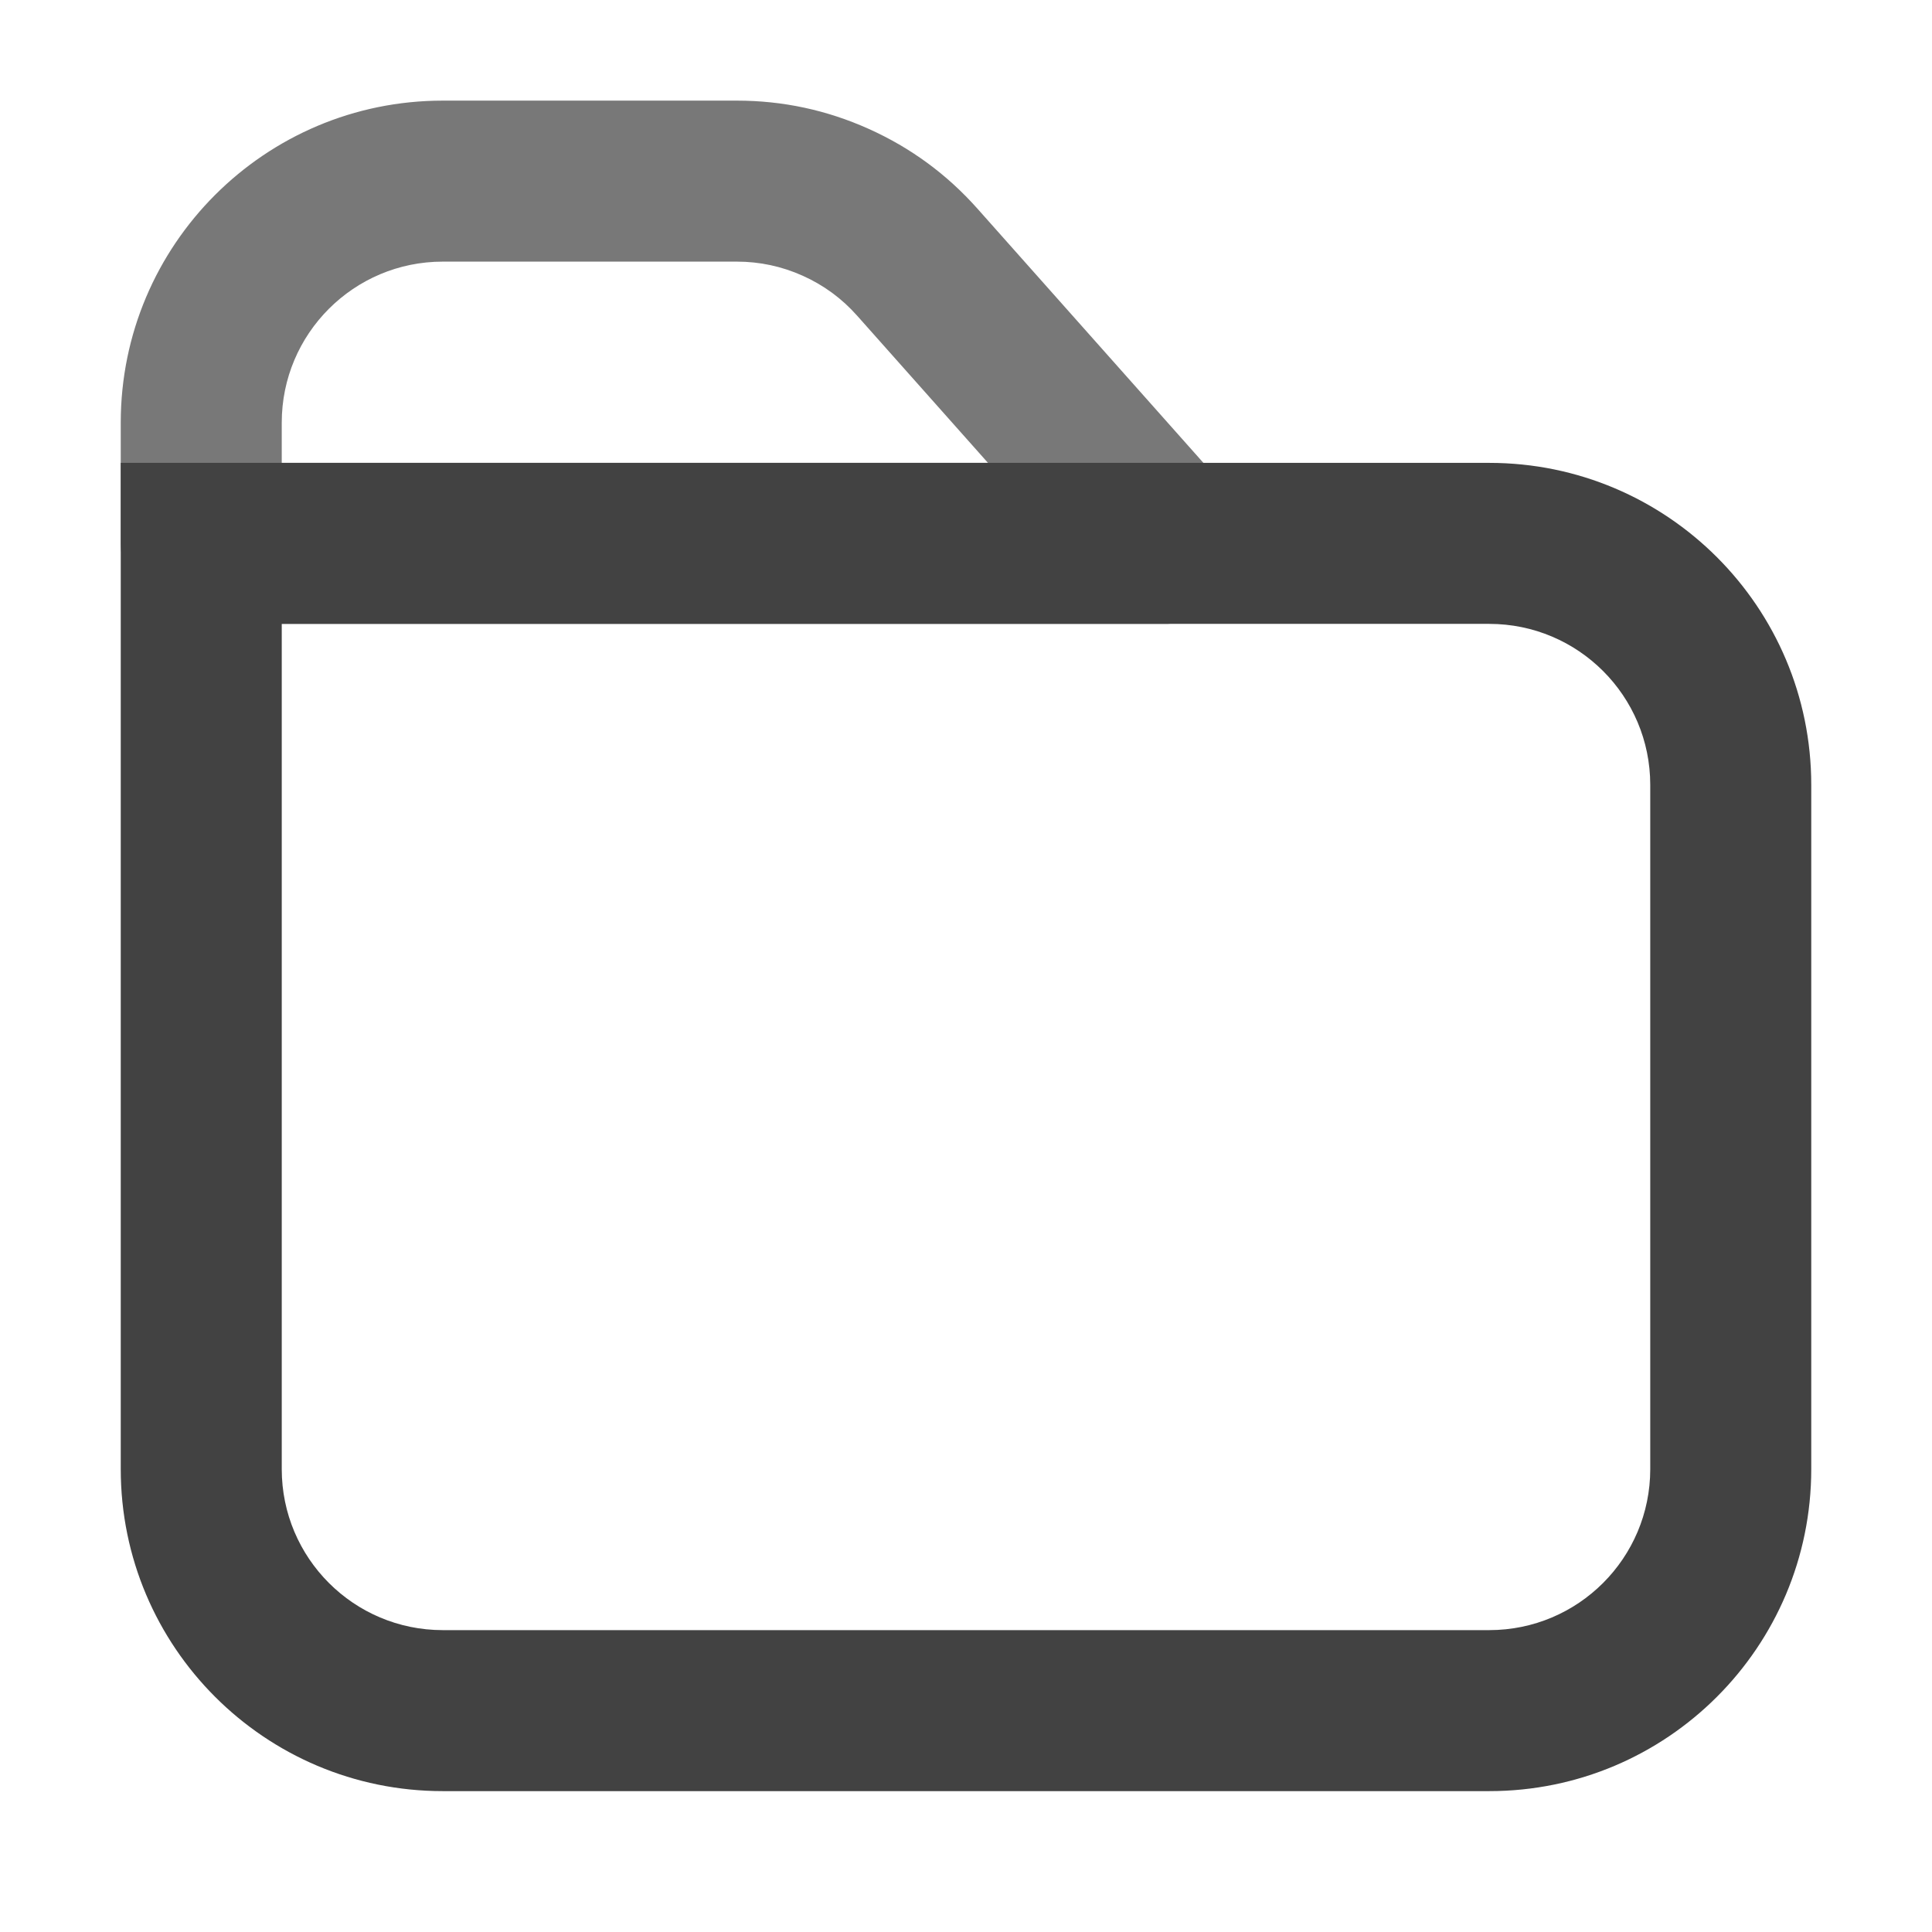 <svg xmlns="http://www.w3.org/2000/svg" xmlns:xlink="http://www.w3.org/1999/xlink" width="48" height="48" viewBox="0 0 48 48" fill="none">
<path d="M11 2.5C6.582 2.5 3 6.082 3 10.5L3 13.5C3.008 14.049 3.203 14.521 3.586 14.914C3.98 15.297 4.451 15.492 5 15.5L29 15.5C29.841 15.466 30.449 15.072 30.825 14.319C31.137 13.538 31.028 12.822 30.495 12.171L24.285 5.185C23.526 4.331 22.625 3.67 21.583 3.202C20.541 2.734 19.448 2.5 18.306 2.5L11 2.5ZM24.546 11.5L21.295 7.843C20.916 7.416 20.465 7.085 19.944 6.851C19.423 6.617 18.877 6.5 18.306 6.5L11 6.5C8.791 6.5 7 8.291 7 10.5L7 11.5L24.546 11.5Z" fill-rule="evenodd"  fill="#787878" >
</path>
<path d="M3 13.5L3 36.5C3 40.918 6.582 44.5 11 44.5L37 44.5C41.418 44.5 45 40.918 45 36.5L45 19.5C45 15.082 41.418 11.5 37 11.5L3 11.5L3 13.5ZM7 15.5L7 36.5C7 38.709 8.791 40.5 11 40.5L37 40.5C39.209 40.5 41 38.709 41 36.5L41 19.5C41 17.291 39.209 15.5 37 15.5L7 15.5Z" fill-rule="evenodd"  fill="#424242" >
</path>
</svg>
